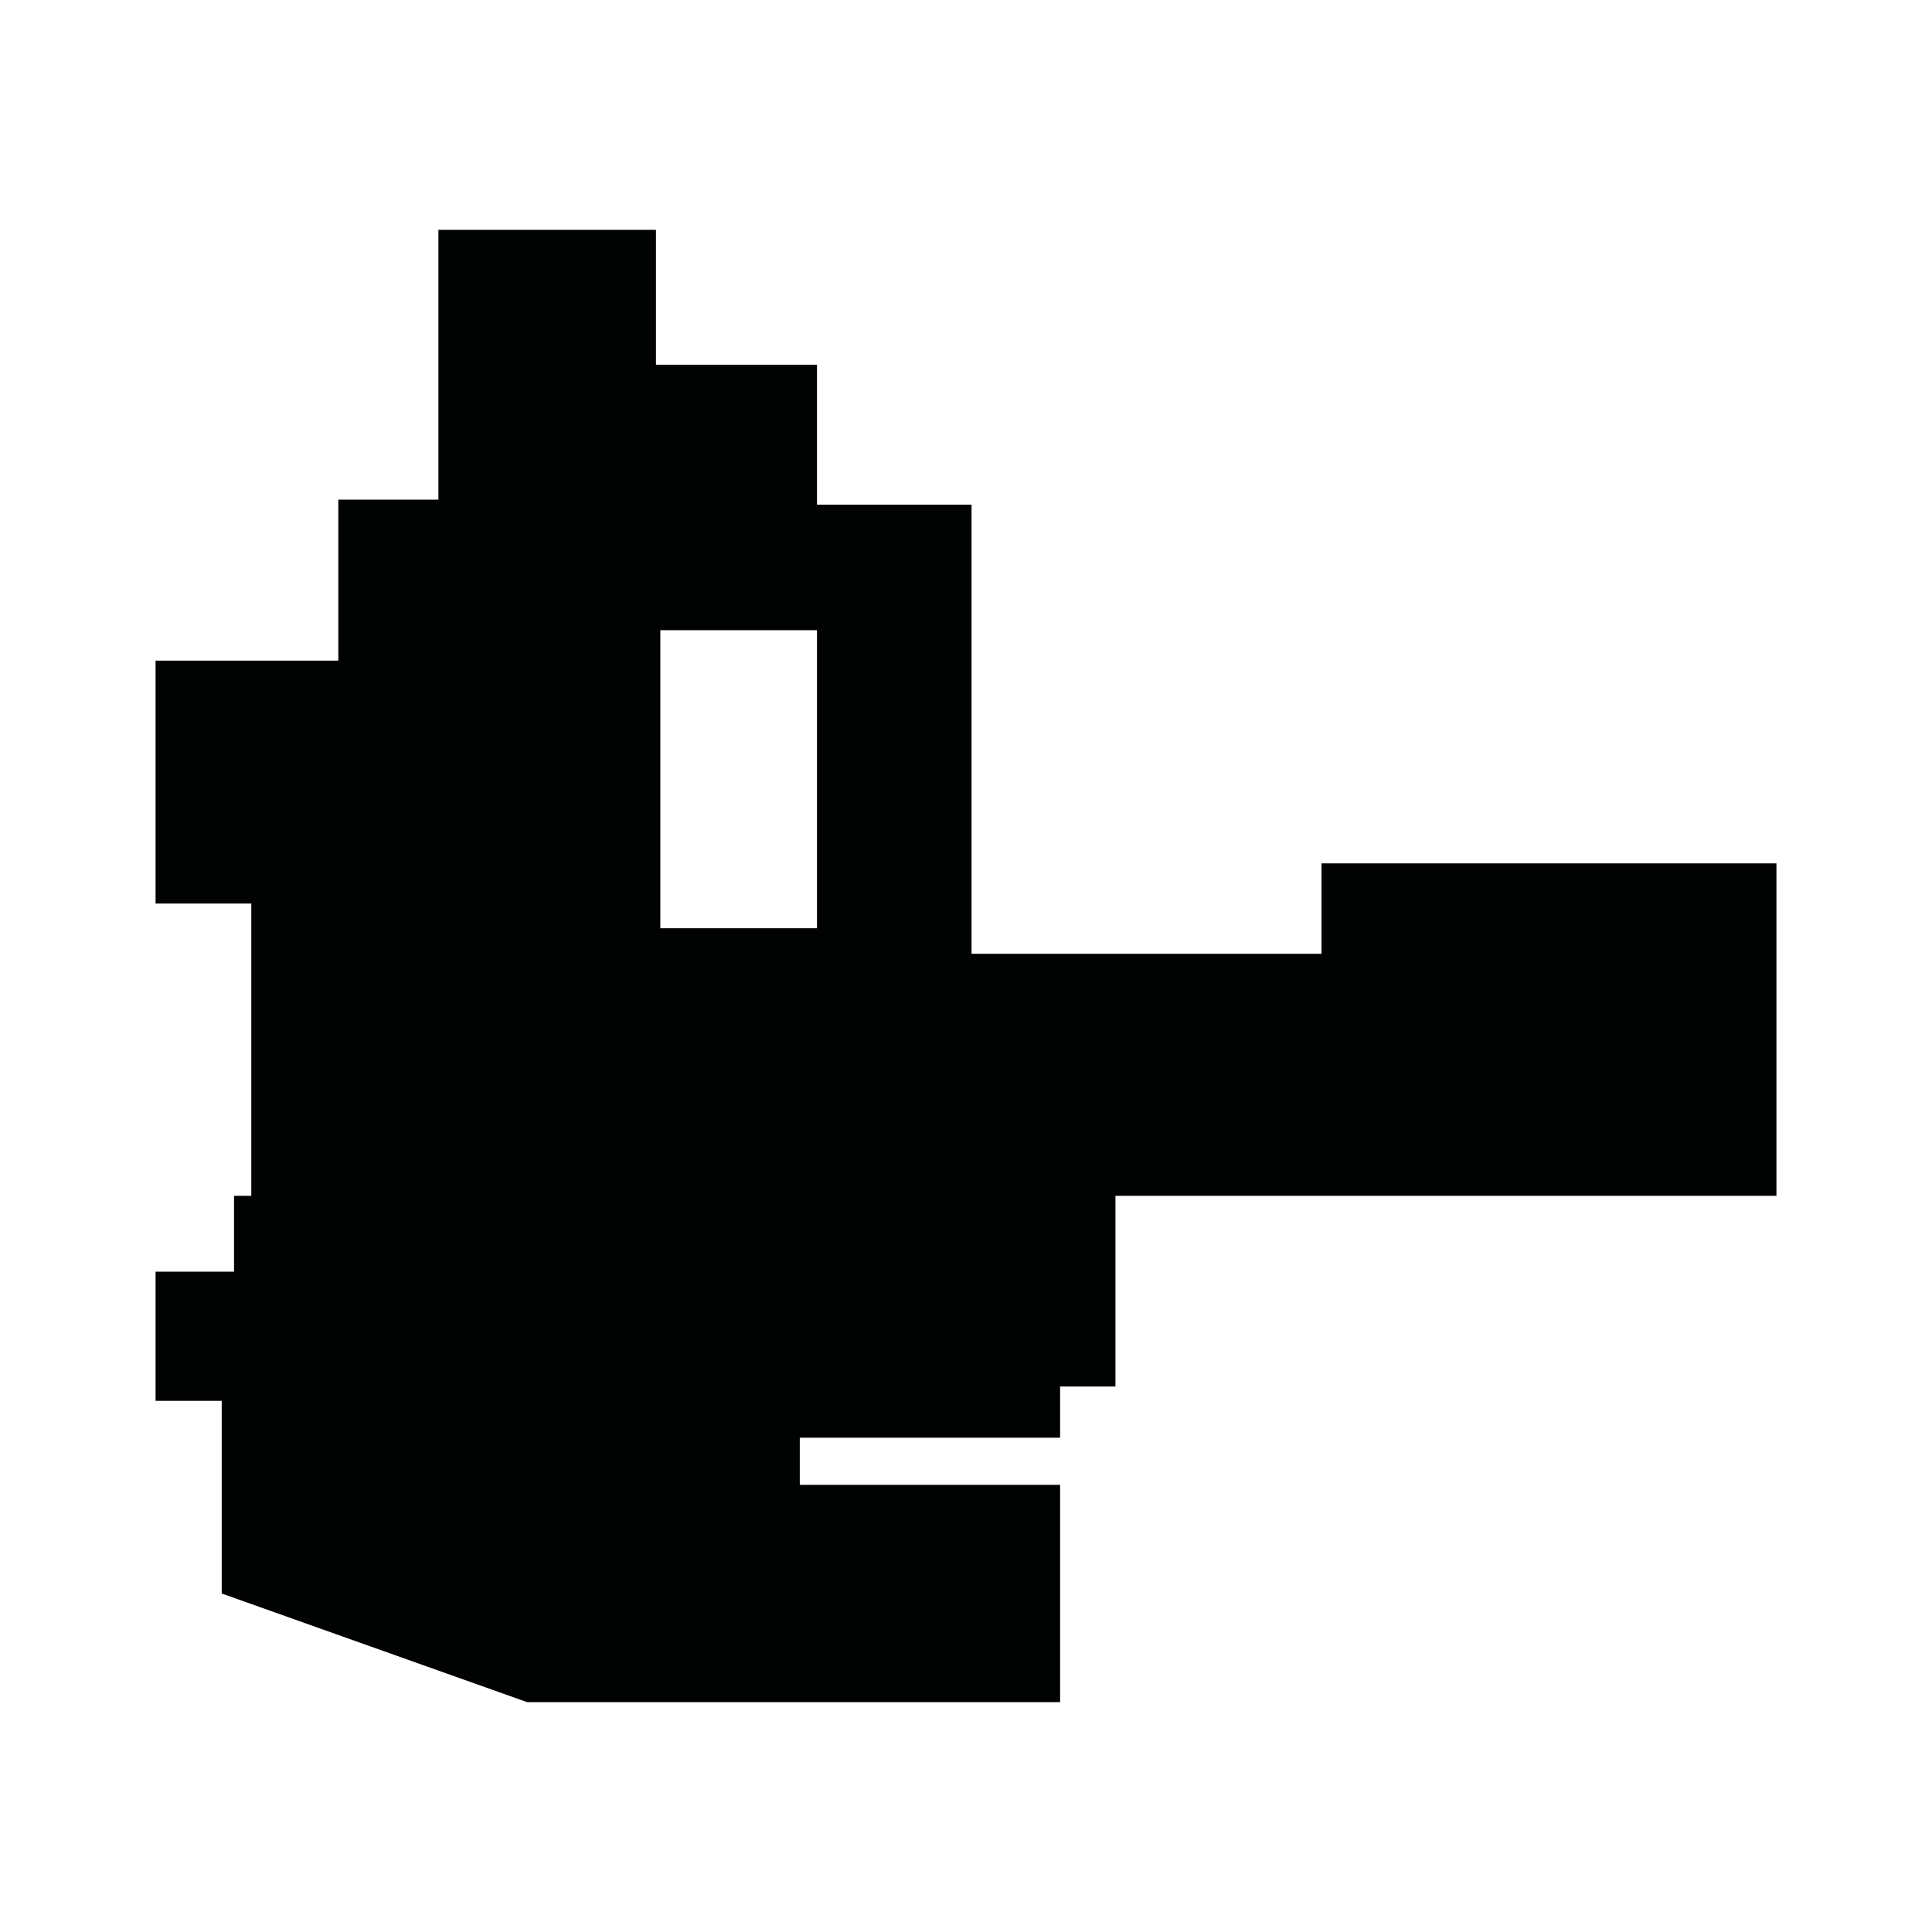 <?xml version="1.0" encoding="utf-8"?>
<!-- Generator: Adobe Illustrator 16.0.0, SVG Export Plug-In . SVG Version: 6.00 Build 0)  -->
<!DOCTYPE svg PUBLIC "-//W3C//DTD SVG 1.1//EN" "http://www.w3.org/Graphics/SVG/1.1/DTD/svg11.dtd">
<svg version="1.1" id="Calque_1" xmlns="http://www.w3.org/2000/svg" xmlns:xlink="http://www.w3.org/1999/xlink" x="0px" y="0px"
	 width="1190.551px" height="1190.551px" viewBox="0 0 1190.551 1190.551" enable-background="new 0 0 1190.551 1190.551"
	 xml:space="preserve">
<path fill="#010202" d="M814.341,532.046v55.712H598.689V311.001h-95.246V224.76h-99.215v-83.124H270.156v166.249h-61.672v99.213
	H95.864v149.706h58.992v180.112h-10.639v46.736H95.864v79.58h40.773v118.734l188.21,66.948h328.421V915.021h-160.42v-29.054h160.421
	V854.39h34.105V736.916h407.313v-204.87H814.341z M406.91,388.329h96.532v183.679H406.91V388.329z"/>
</svg>
